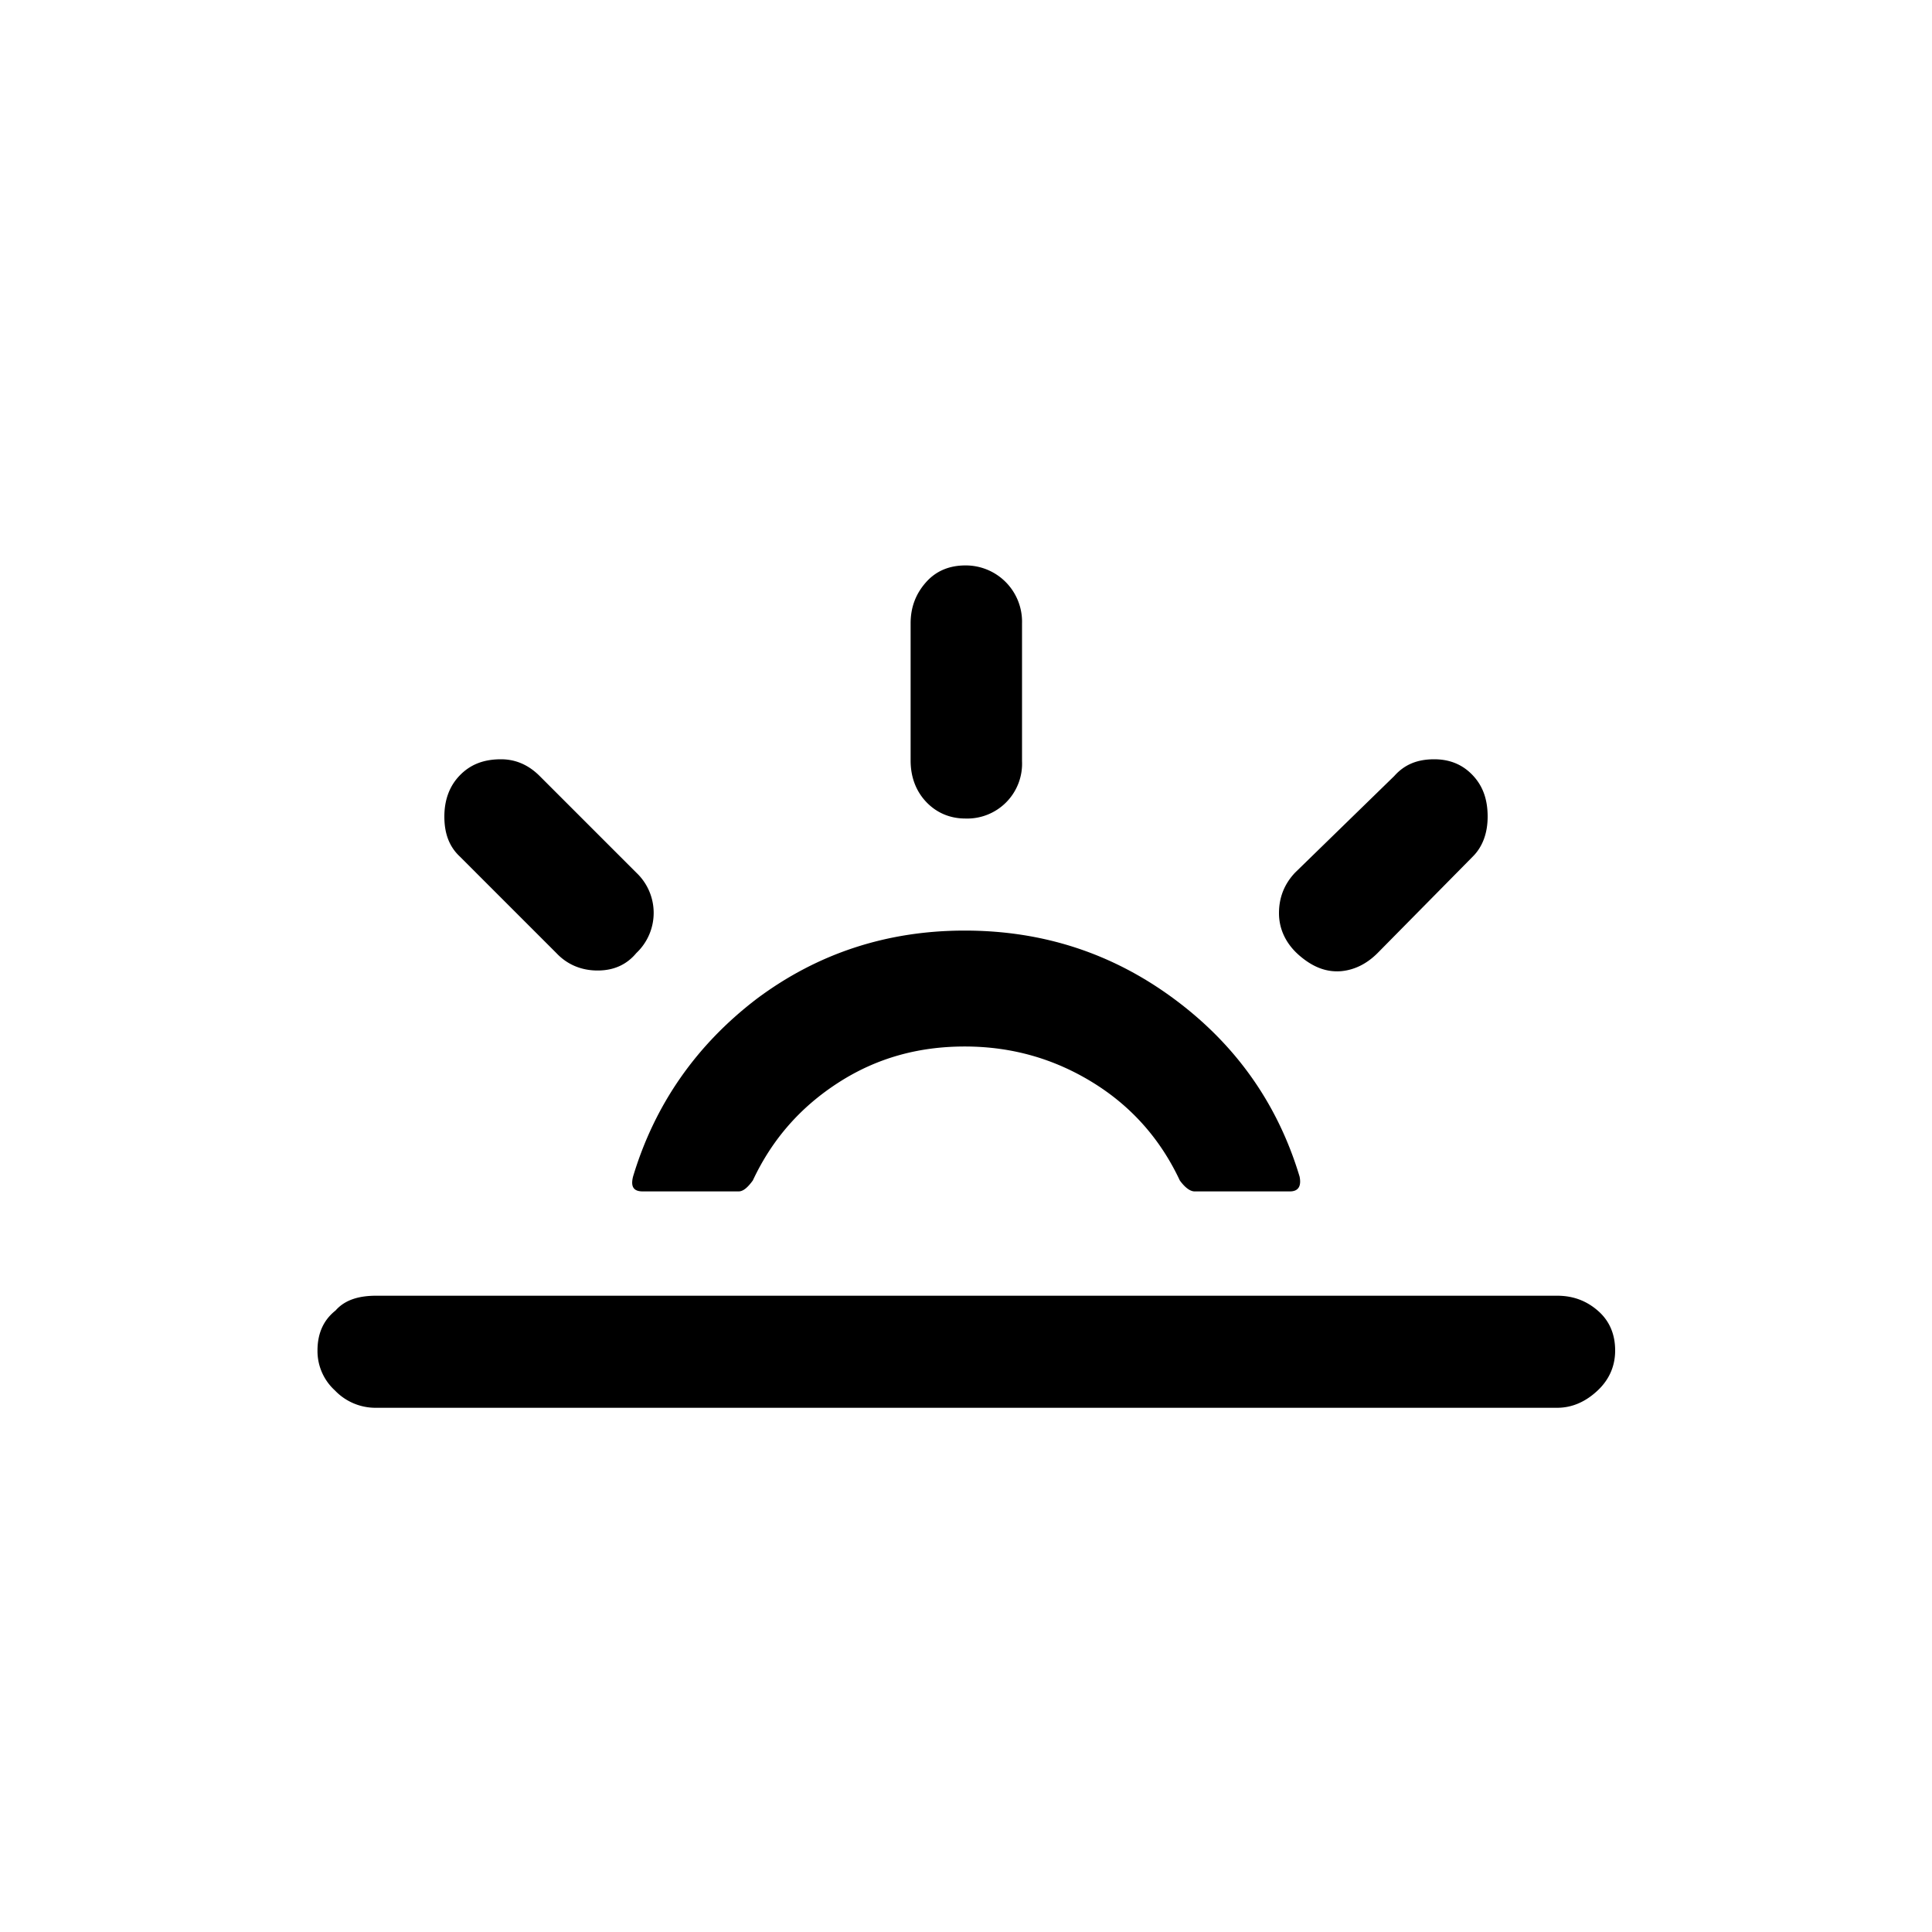 <svg viewBox="0 0 30 30" xmlns="http://www.w3.org/2000/svg"><path d="M4.93 20.97c0-.26.09-.47.28-.62.14-.16.35-.23.63-.23h18.34c.25 0 .46.08.64.24s.26.37.26.61-.09.45-.27.62-.39.27-.63.27H5.84a.87.87 0 01-.64-.27.826.826 0 01-.27-.62zm1.97-8.29c0-.26.08-.47.23-.63.17-.18.38-.26.65-.26.23 0 .43.09.6.26l1.5 1.5a.858.858 0 010 1.25c-.15.18-.35.27-.6.27s-.47-.09-.64-.27l-1.5-1.5c-.16-.15-.24-.35-.24-.62zm2.93 5.59c-.04.16.01.23.15.23h1.49c.07 0 .14-.06.22-.17.3-.64.74-1.14 1.33-1.52s1.24-.56 1.96-.56c.73 0 1.39.19 1.99.56s1.05.88 1.35 1.52c.08.11.16.17.23.17h1.48c.13 0 .18-.08.15-.23-.34-1.13-.99-2.05-1.95-2.76s-2.04-1.06-3.25-1.06c-1.2 0-2.28.35-3.23 1.06-.93.71-1.58 1.63-1.92 2.76zm4.31-6.46V9.68c0-.25.08-.46.24-.64s.37-.26.61-.26a.874.874 0 01.88.9v2.14a.852.852 0 01-.88.89c-.24 0-.45-.09-.61-.26s-.24-.39-.24-.64zm5.72 2.37c0-.24.08-.45.25-.63l1.54-1.5c.16-.18.36-.26.62-.26.24 0 .44.08.6.25s.23.38.23.64-.08.47-.23.62l-1.48 1.5c-.17.17-.36.26-.56.28-.23.02-.44-.06-.65-.24s-.32-.41-.32-.66z"/></svg>